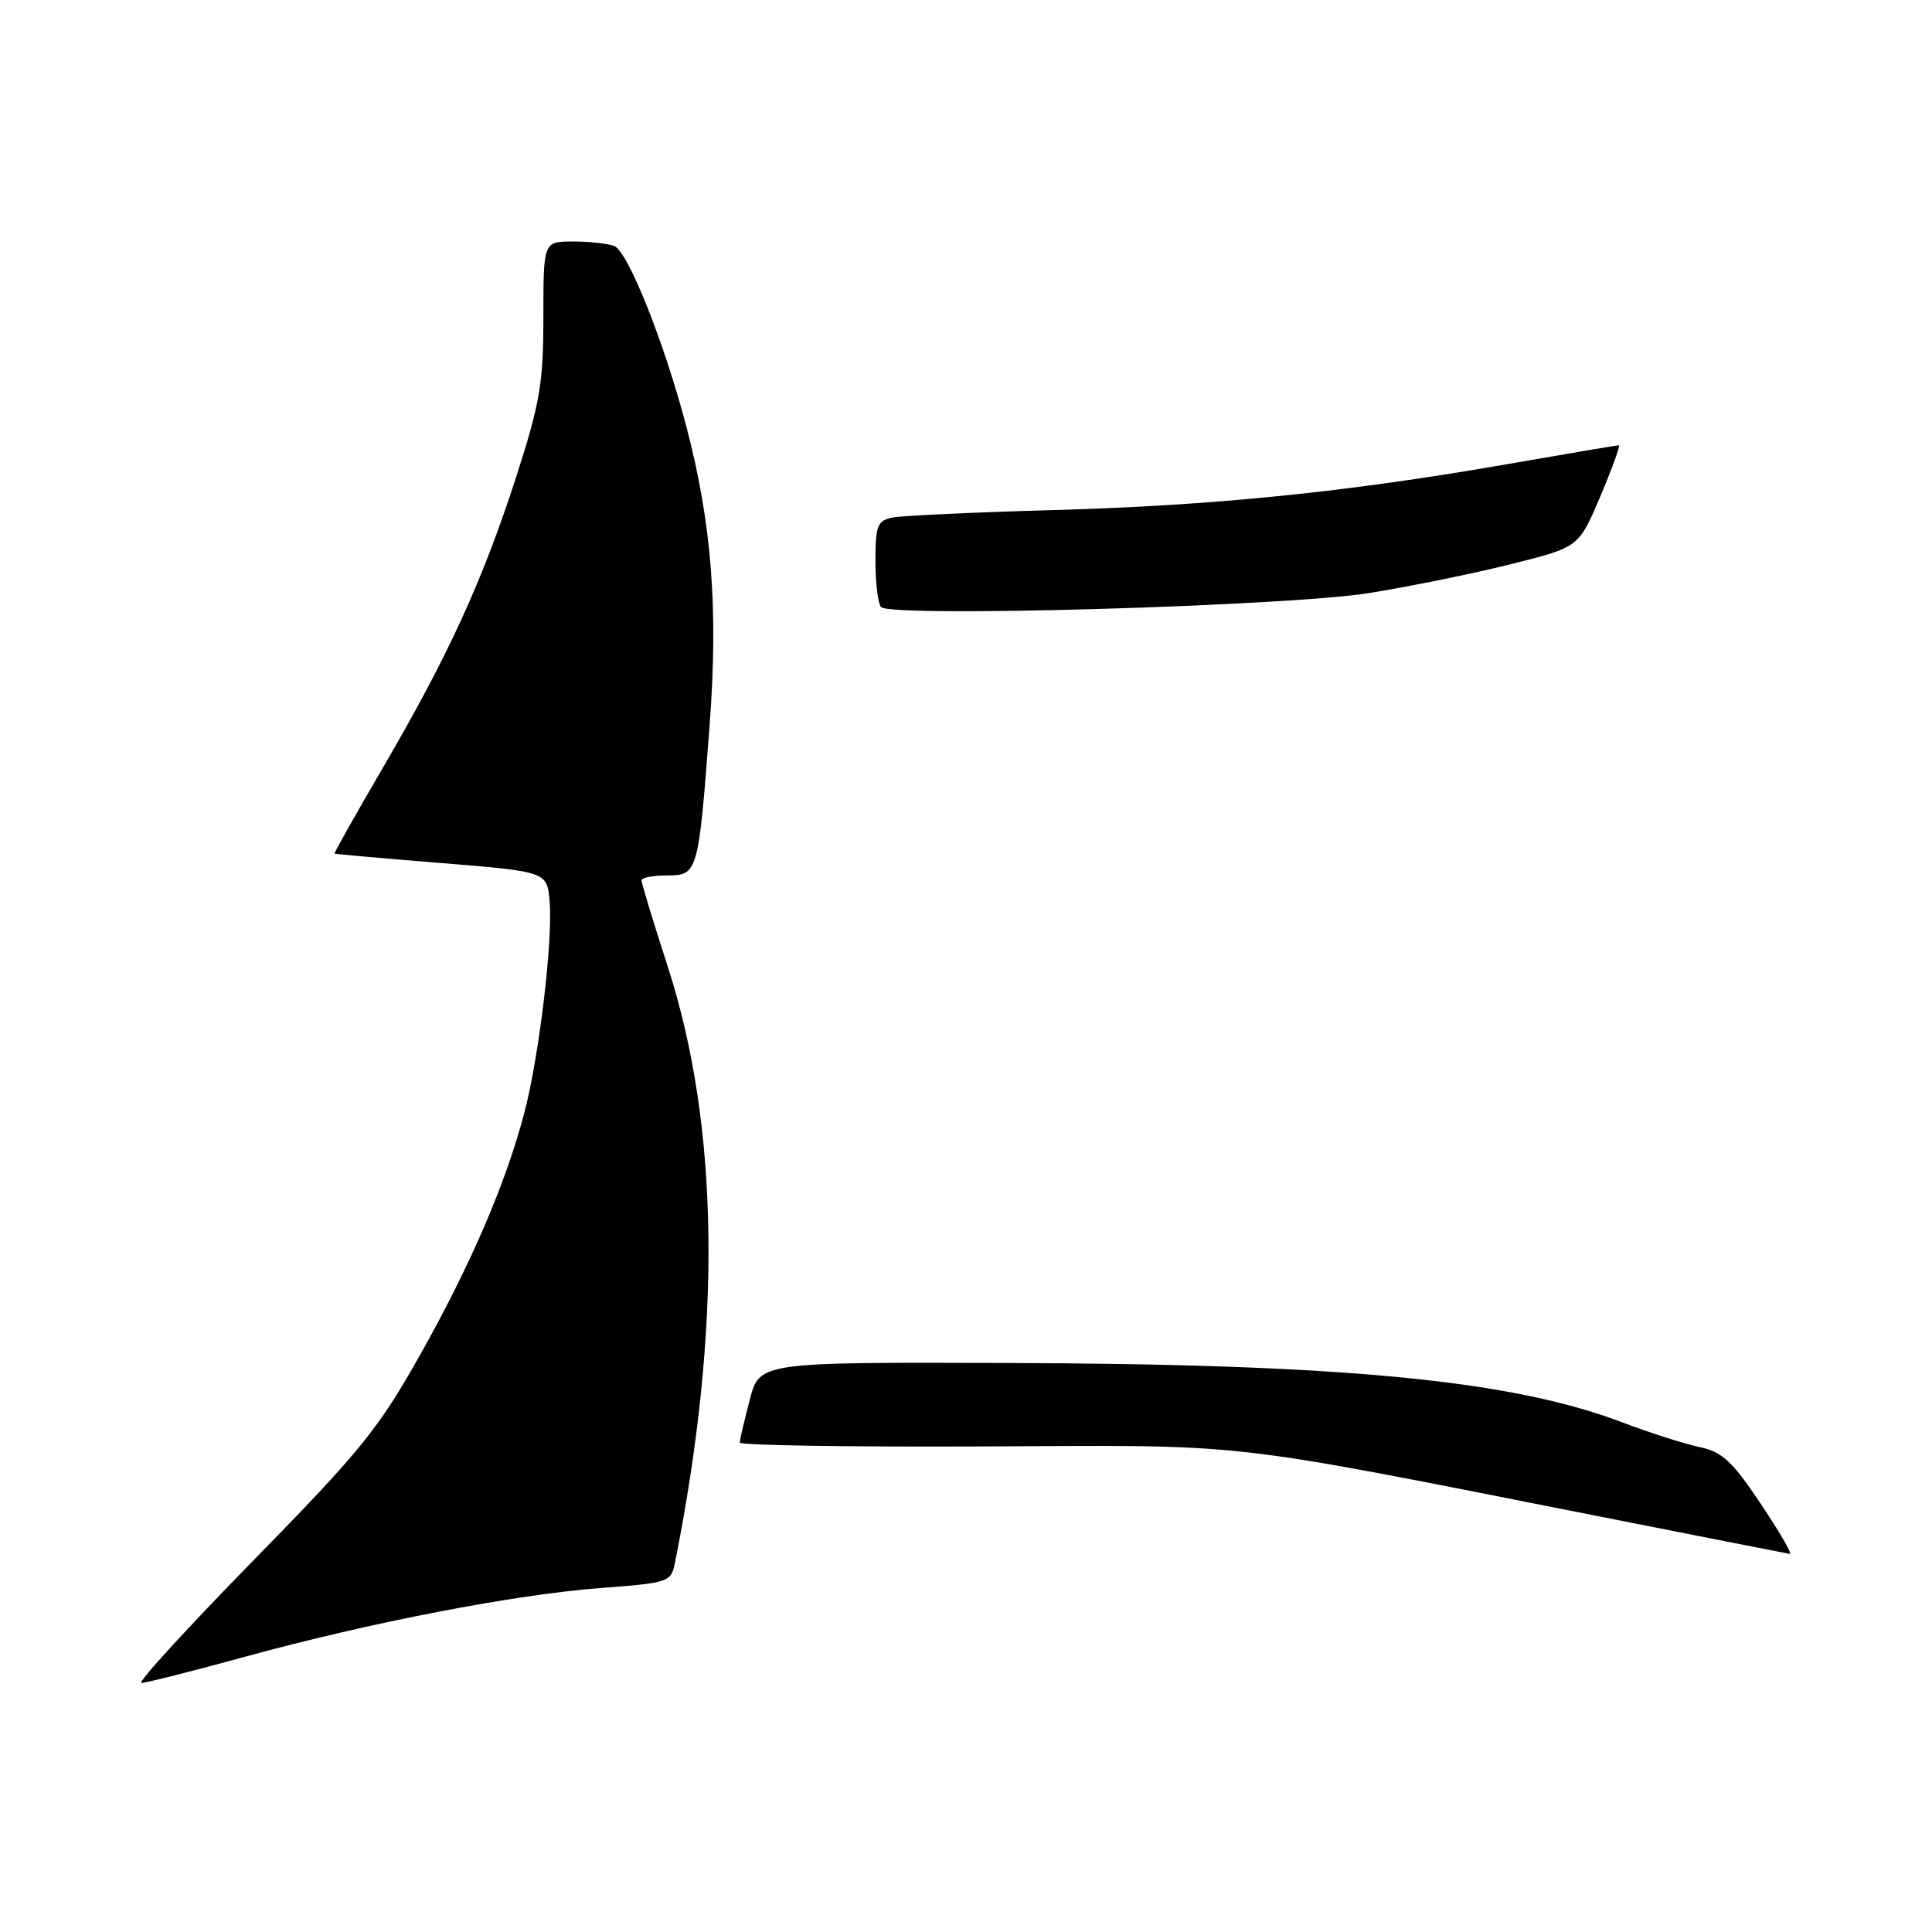 <?xml version="1.0" encoding="UTF-8" standalone="no"?>
<!DOCTYPE svg PUBLIC "-//W3C//DTD SVG 1.1//EN" "http://www.w3.org/Graphics/SVG/1.1/DTD/svg11.dtd" >
<svg xmlns="http://www.w3.org/2000/svg" xmlns:xlink="http://www.w3.org/1999/xlink" version="1.1" viewBox="0 0 256 256">
 <g >
 <path fill="currentColor"
d=" M 32.53 219.51 C 49.17 214.95 68.22 211.28 79.70 210.41 C 88.59 209.74 88.92 209.63 89.43 207.11 C 95.66 175.94 95.35 149.33 88.49 128.11 C 86.57 122.17 85.00 117.02 85.00 116.65 C 85.00 116.29 86.52 116.00 88.38 116.00 C 92.47 116.00 92.55 115.71 94.03 96.06 C 95.19 80.63 94.31 69.38 90.95 56.54 C 88.00 45.30 83.20 33.29 81.38 32.59 C 80.53 32.27 78.07 32.00 75.92 32.00 C 72.00 32.00 72.00 32.00 72.00 42.02 C 72.00 50.80 71.55 53.42 68.37 63.27 C 63.95 76.96 59.36 86.97 50.72 101.75 C 47.11 107.94 44.23 113.05 44.33 113.11 C 44.42 113.17 50.80 113.74 58.50 114.36 C 72.50 115.50 72.50 115.50 72.83 119.50 C 73.26 124.74 71.44 139.94 69.49 147.40 C 67.06 156.71 62.38 167.59 55.68 179.50 C 50.17 189.31 47.79 192.25 33.59 206.75 C 24.84 215.69 18.15 223.00 18.74 223.00 C 19.32 223.00 25.53 221.43 32.53 219.51 Z  M 233.30 199.25 C 229.52 193.59 228.20 192.37 225.14 191.73 C 223.14 191.30 218.56 189.84 214.96 188.47 C 200.19 182.86 178.04 180.73 133.07 180.60 C 100.64 180.50 100.64 180.50 99.34 185.50 C 98.62 188.25 98.03 190.79 98.02 191.15 C 98.01 191.51 112.51 191.74 130.25 191.66 C 166.28 191.49 161.14 190.90 212.00 200.95 C 225.47 203.62 236.80 205.84 237.16 205.90 C 237.52 205.95 235.79 202.96 233.30 199.25 Z  M 181.50 78.57 C 187.00 77.68 195.48 75.95 200.35 74.72 C 209.20 72.50 209.20 72.50 212.06 65.75 C 213.63 62.04 214.73 59.00 214.50 59.00 C 214.27 59.00 207.65 60.12 199.79 61.49 C 178.47 65.21 160.68 67.01 139.50 67.59 C 129.05 67.88 119.49 68.33 118.25 68.58 C 116.26 68.99 116.00 69.64 116.00 74.35 C 116.00 77.28 116.34 80.01 116.75 80.44 C 118.11 81.84 170.71 80.33 181.50 78.57 Z "/>
</g>
</svg>